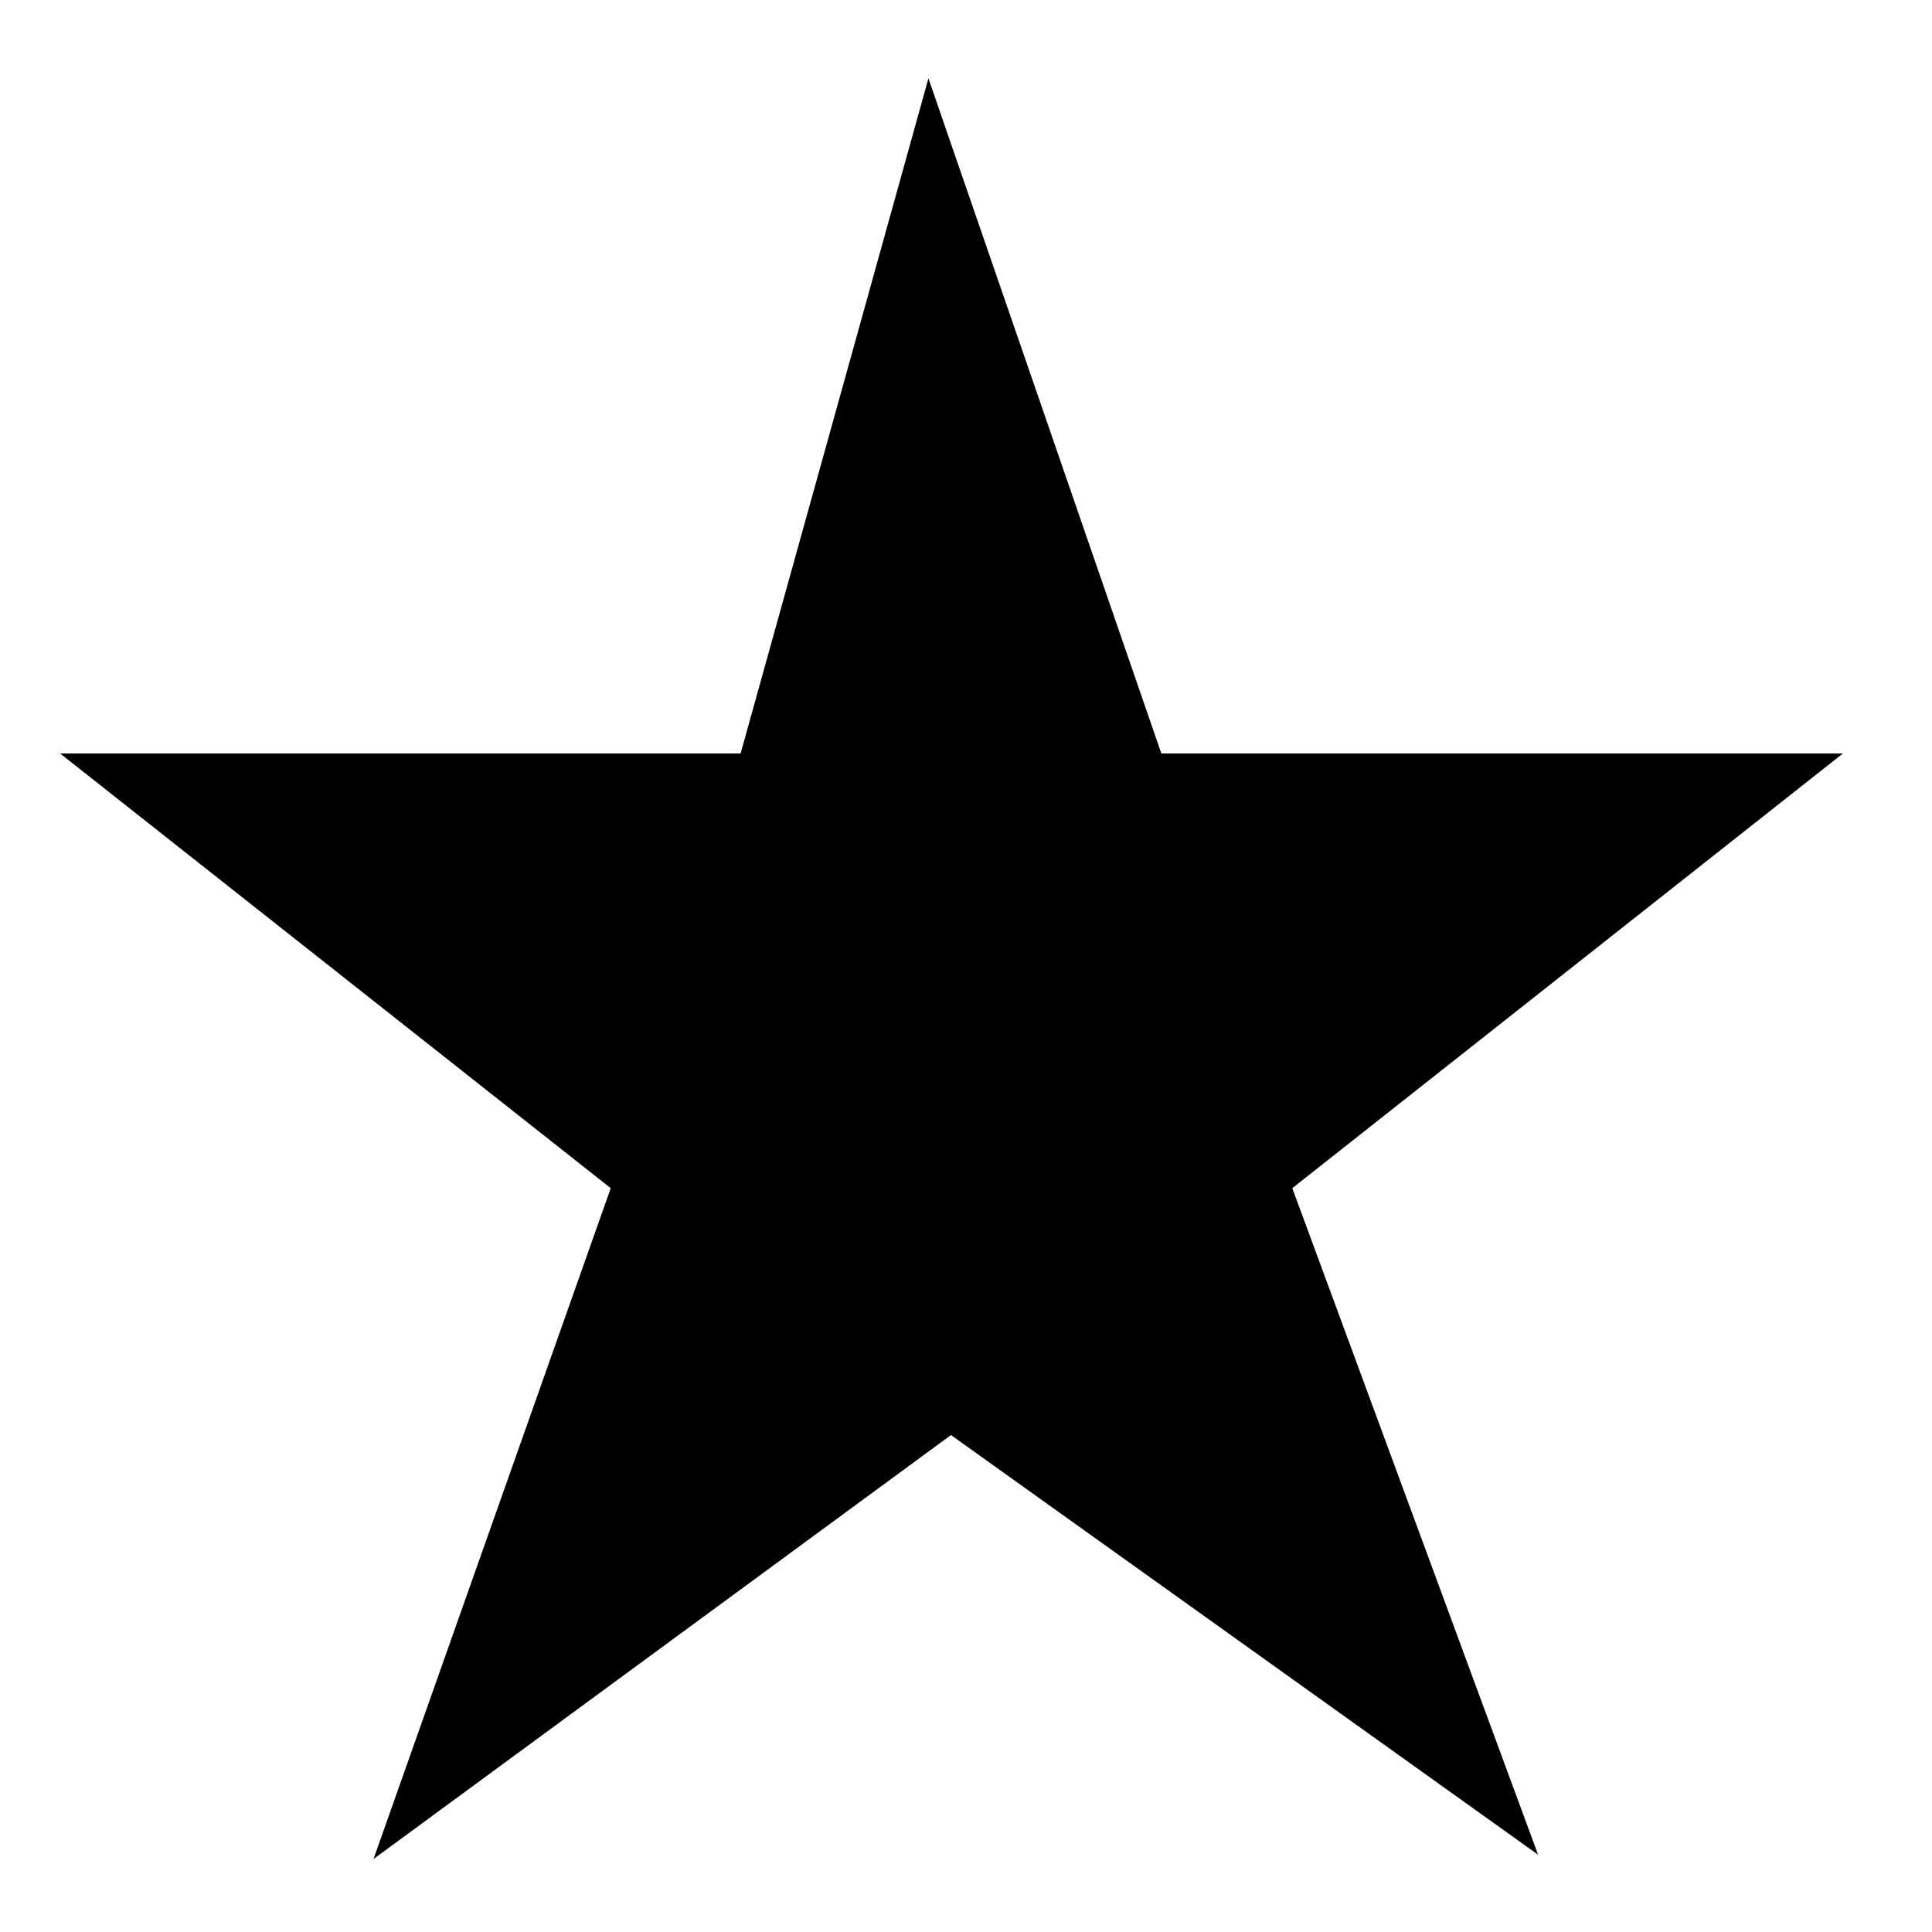 <?xml version="1.0" encoding="utf-8"?>
<svg xmlns="http://www.w3.org/2000/svg"
	xmlns:xlink="http://www.w3.org/1999/xlink"
	width="18px" height="18px" viewBox="0 0 18 18">
<path fillRule="evenodd" d="M 8.86 13.37C 8.86 13.37 3.48 17.32 3.48 17.32 3.48 17.32 5.69 11.07 5.69 11.07 5.69 11.07 0.56 7.02 0.56 7.02 0.56 7.02 6.9 7.02 6.9 7.02 6.9 7.02 8.65 0.73 8.65 0.73 8.65 0.73 10.82 7.02 10.82 7.02 10.82 7.02 17.17 7.02 17.17 7.02 17.17 7.02 12.04 11.07 12.04 11.07 12.04 11.07 14.33 17.28 14.33 17.28 14.33 17.28 8.86 13.37 8.86 13.37Z" /></svg>
